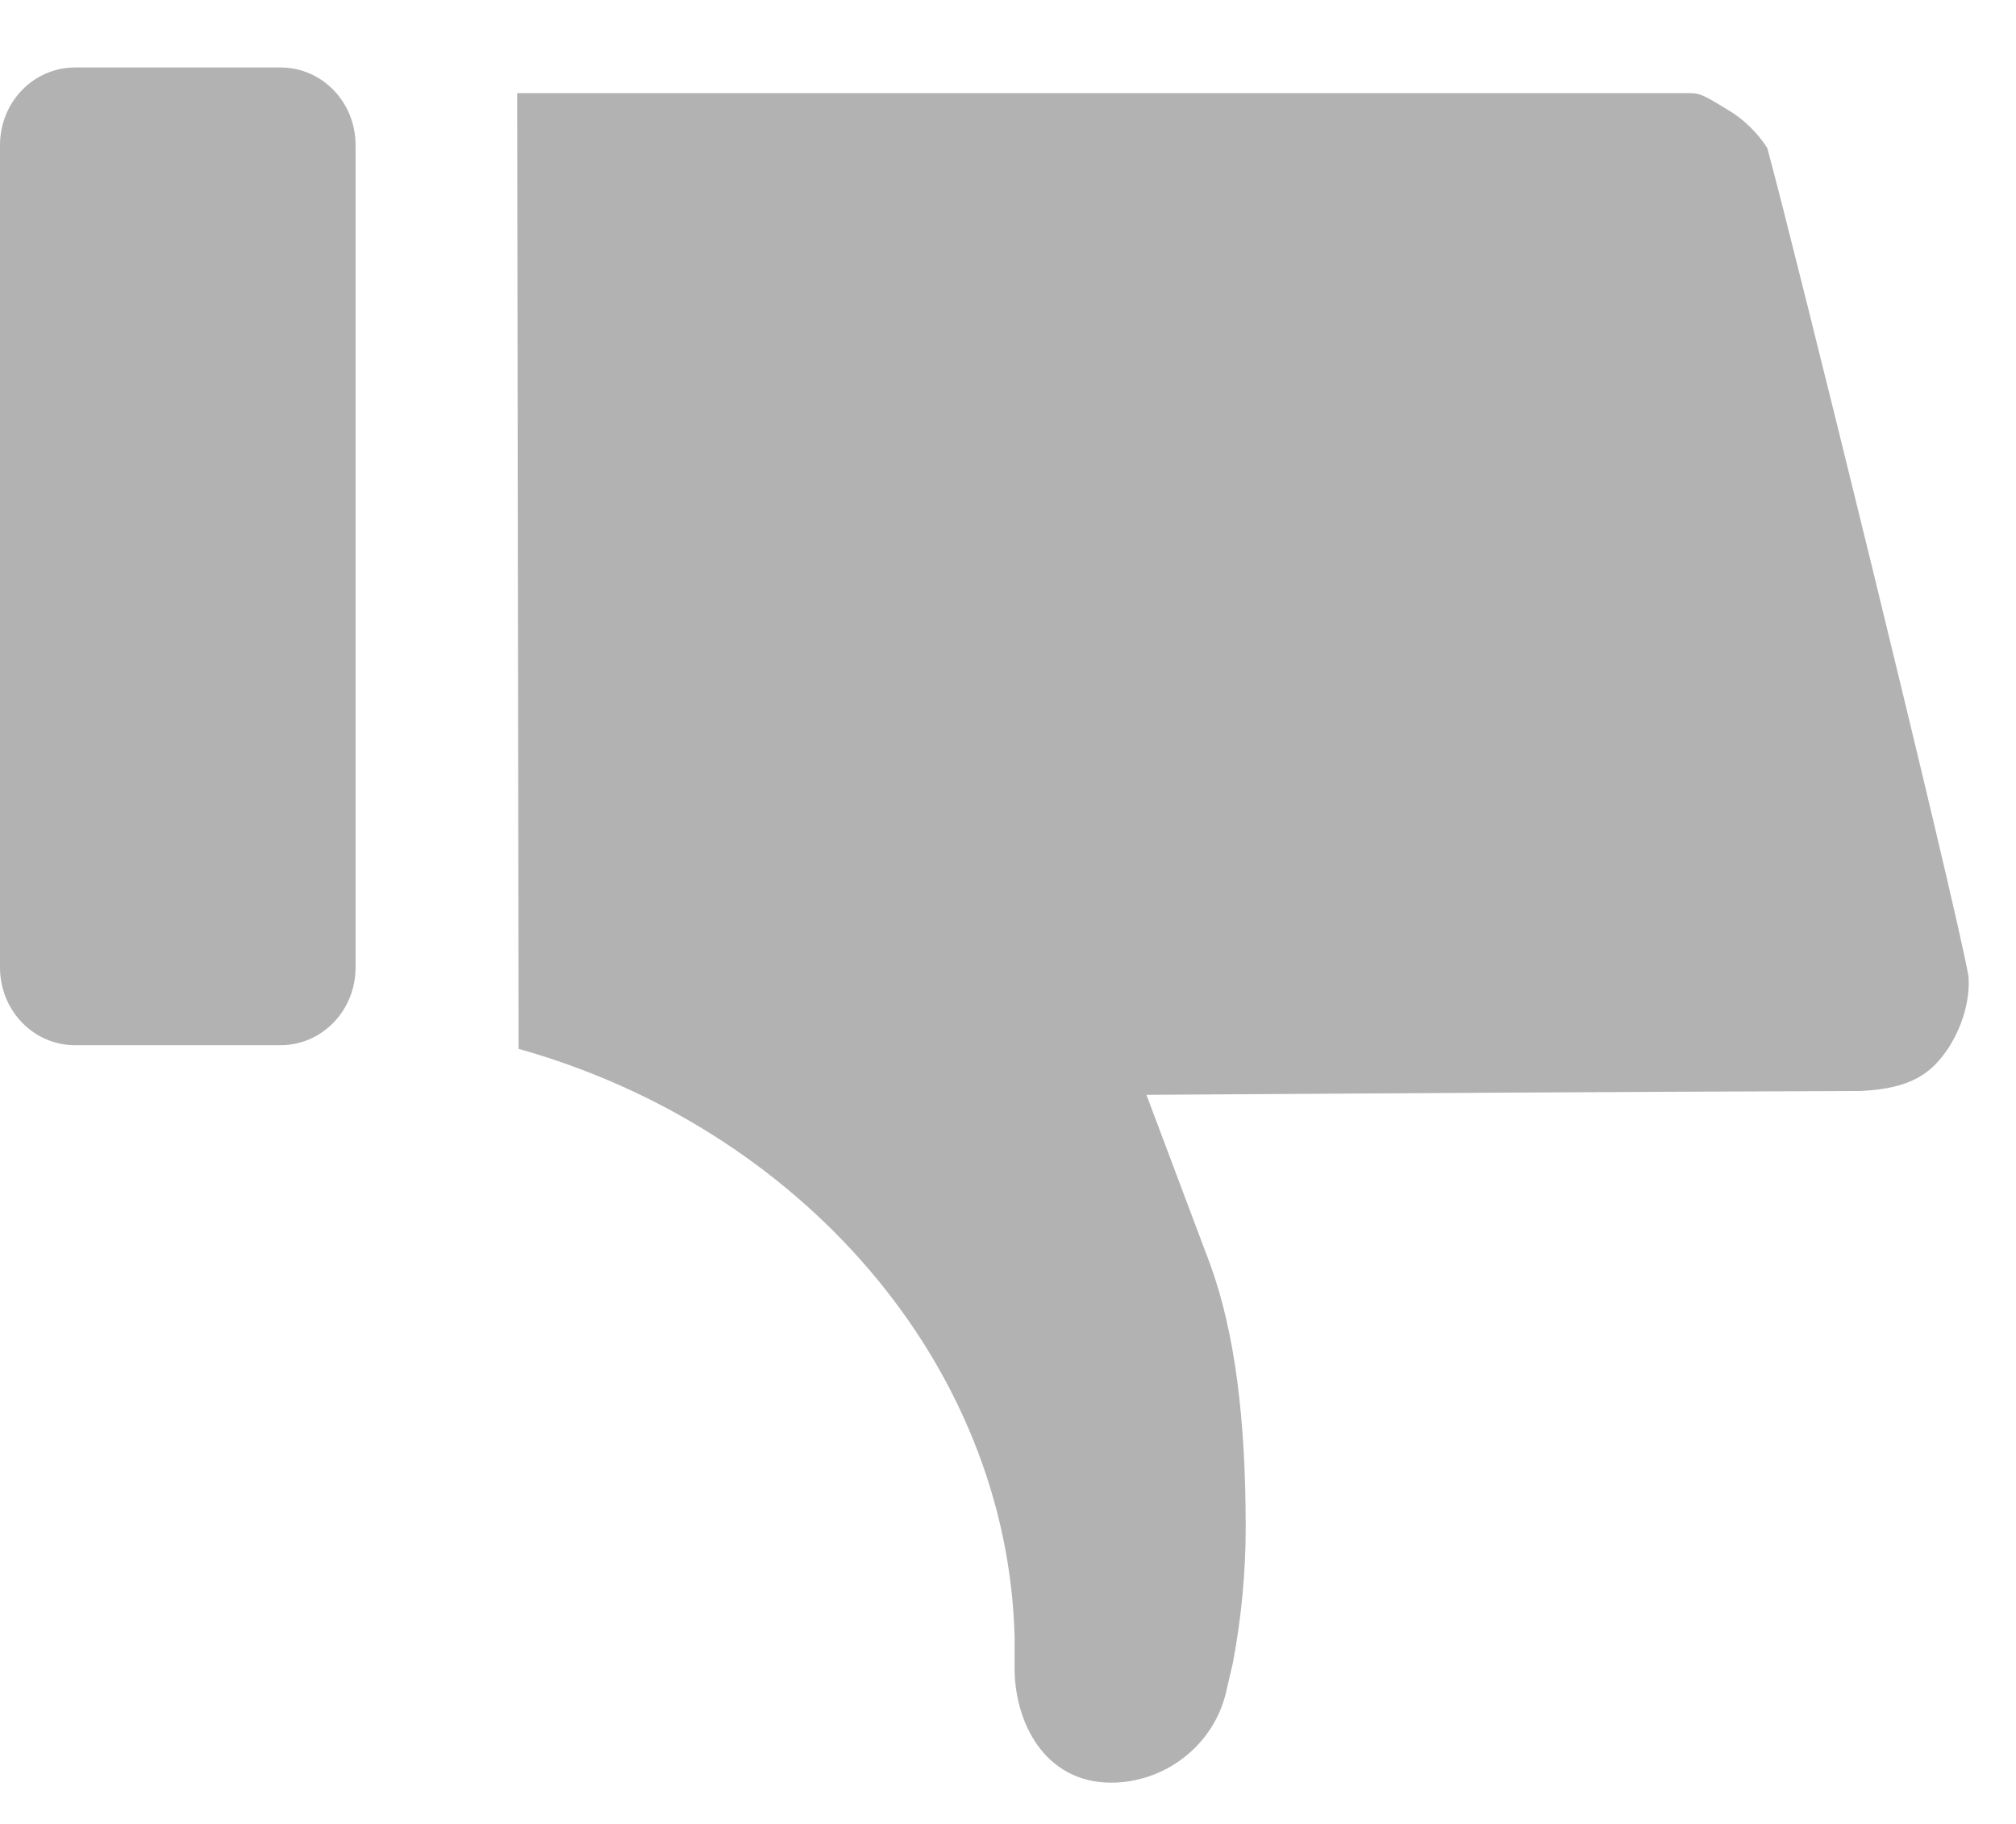 <?xml version="1.0" encoding="UTF-8"?>
<svg width="21px" height="19px" viewBox="0 0 21 19" version="1.1" xmlns="http://www.w3.org/2000/svg" xmlns:xlink="http://www.w3.org/1999/xlink">
    <!-- Generator: Sketch 57.1 (83088) - https://sketch.com -->
    <title>bullshit2</title>
    <desc>Created with Sketch.</desc>
    <g id="页面-1" stroke="none" stroke-width="1" fill="none" fill-rule="evenodd">
        <g id="文章详情_v2.12.0" transform="translate(-213, -779)" fill="#B2B2B2" fill-rule="nonzero">
            <g id="bullshit2" transform="translate(223.5, 788) scale(1, -1) translate(-223.5, -788) translate(213, 778)">
                <path d="M11.573,0.43 C12.134,0.43 12.636,0.815 12.769,1.361 L12.843,1.68 C12.931,2.145 12.976,2.623 12.976,3.089 C12.976,4.245 12.858,5.136 12.607,5.827 L11.942,7.595 L14.024,7.608 C16.032,7.622 19.088,7.635 19.383,7.635 C19.915,7.661 20.122,7.821 20.299,8.087 C20.476,8.366 20.52,8.645 20.505,8.831 C20.373,9.589 18.689,16.435 18.409,17.459 C18.306,17.618 18.158,17.764 17.996,17.857 C17.715,18.03 17.7,18.03 17.567,18.03 L5.387,18.03 L5.402,8.074 C8.34,7.249 10.495,4.79 10.569,1.945 L10.569,1.666 C10.554,1.068 10.879,0.43 11.573,0.43 L11.573,0.43 Z M2.922,8.112 L0.782,8.112 C0.348,8.112 0,8.474 0,8.923 L0,17.487 C0,17.936 0.348,18.297 0.782,18.297 L2.922,18.297 C3.356,18.297 3.704,17.936 3.704,17.487 L3.704,8.923 C3.704,8.474 3.356,8.112 2.922,8.112 Z M4.317,19.451 L4.132,19.451 L4.317,19.451 C4.224,19.451 4.224,19.451 4.317,19.451 Z" id="形状"></path>
            </g>
        </g>
    </g>
</svg>